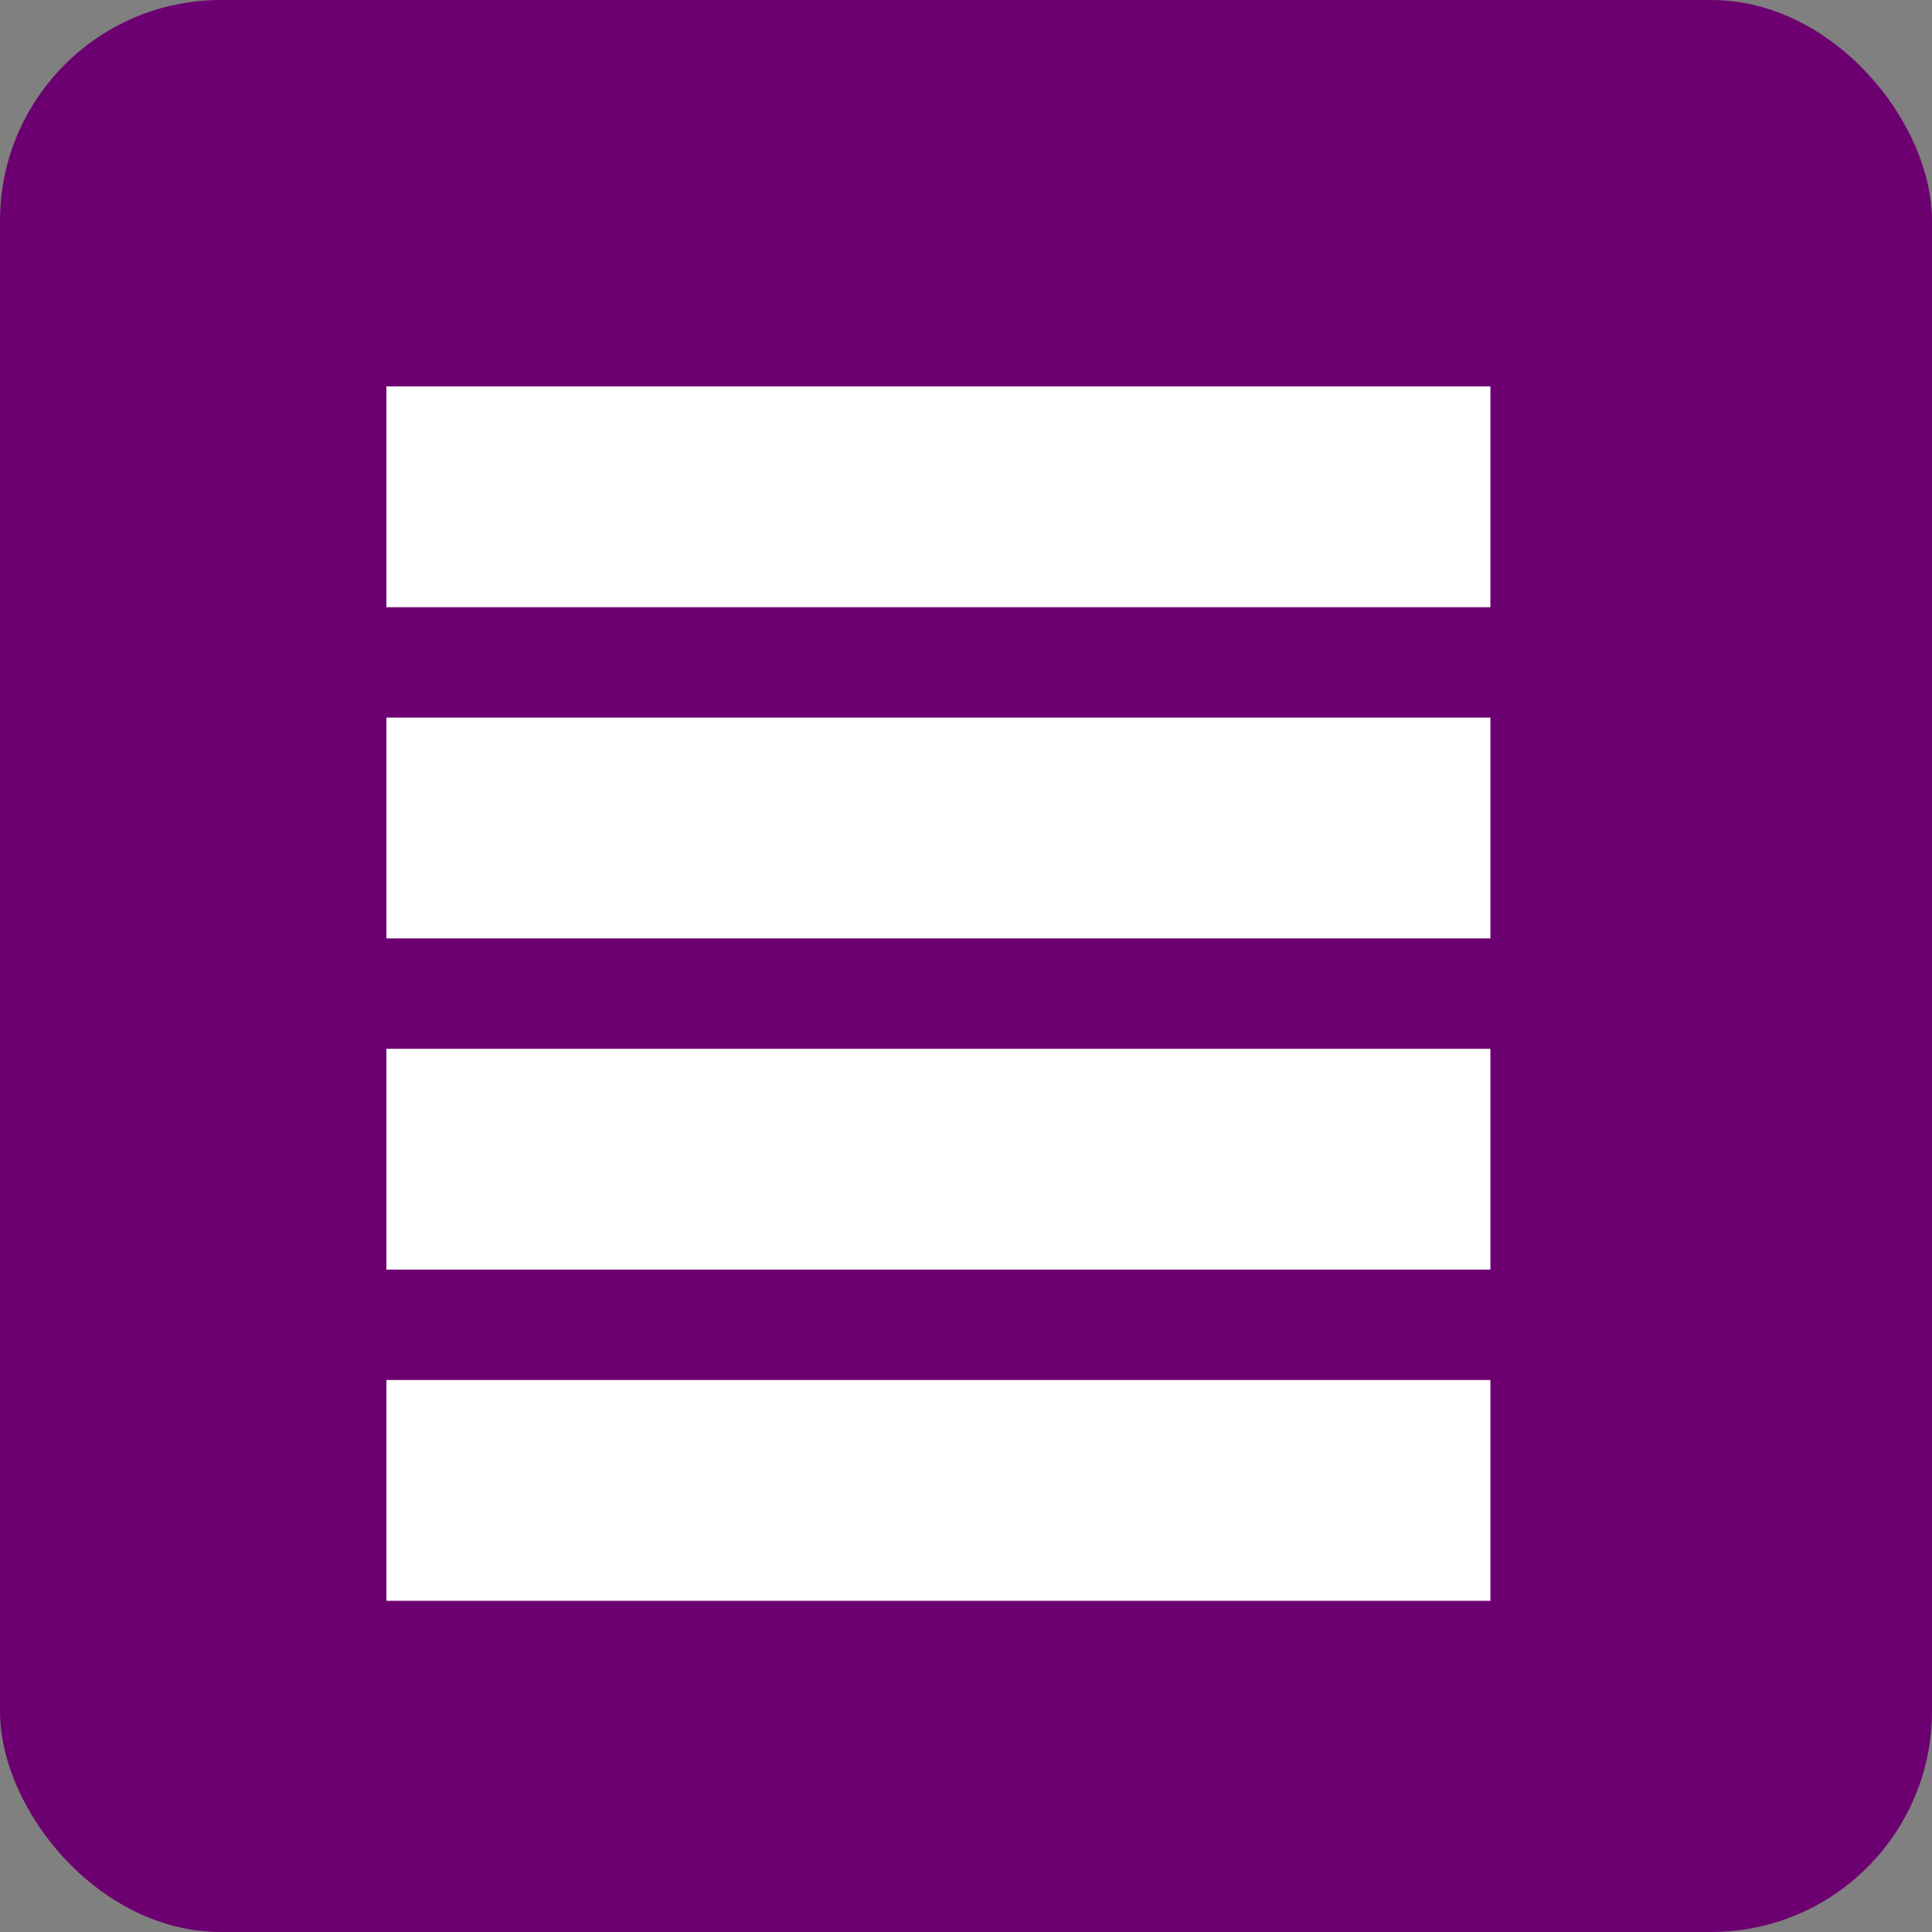 <svg width="35" height="35" viewBox="0 0 35 35" fill="none" xmlns="http://www.w3.org/2000/svg">
<rect x="0" y="0" width="35" height="35" fill="#808080" stroke="none"/>
<rect width="35" height="35" rx="4" fill="#6D0070"/>
<rect x="7" y="7" width="20" height="4" fill="white"/>
<rect x="7" y="13" width="20" height="4" fill="white"/>
<rect x="7" y="19" width="20" height="4" fill="white"/>
<rect x="7" y="25" width="20" height="4" fill="white"/>
</svg>
